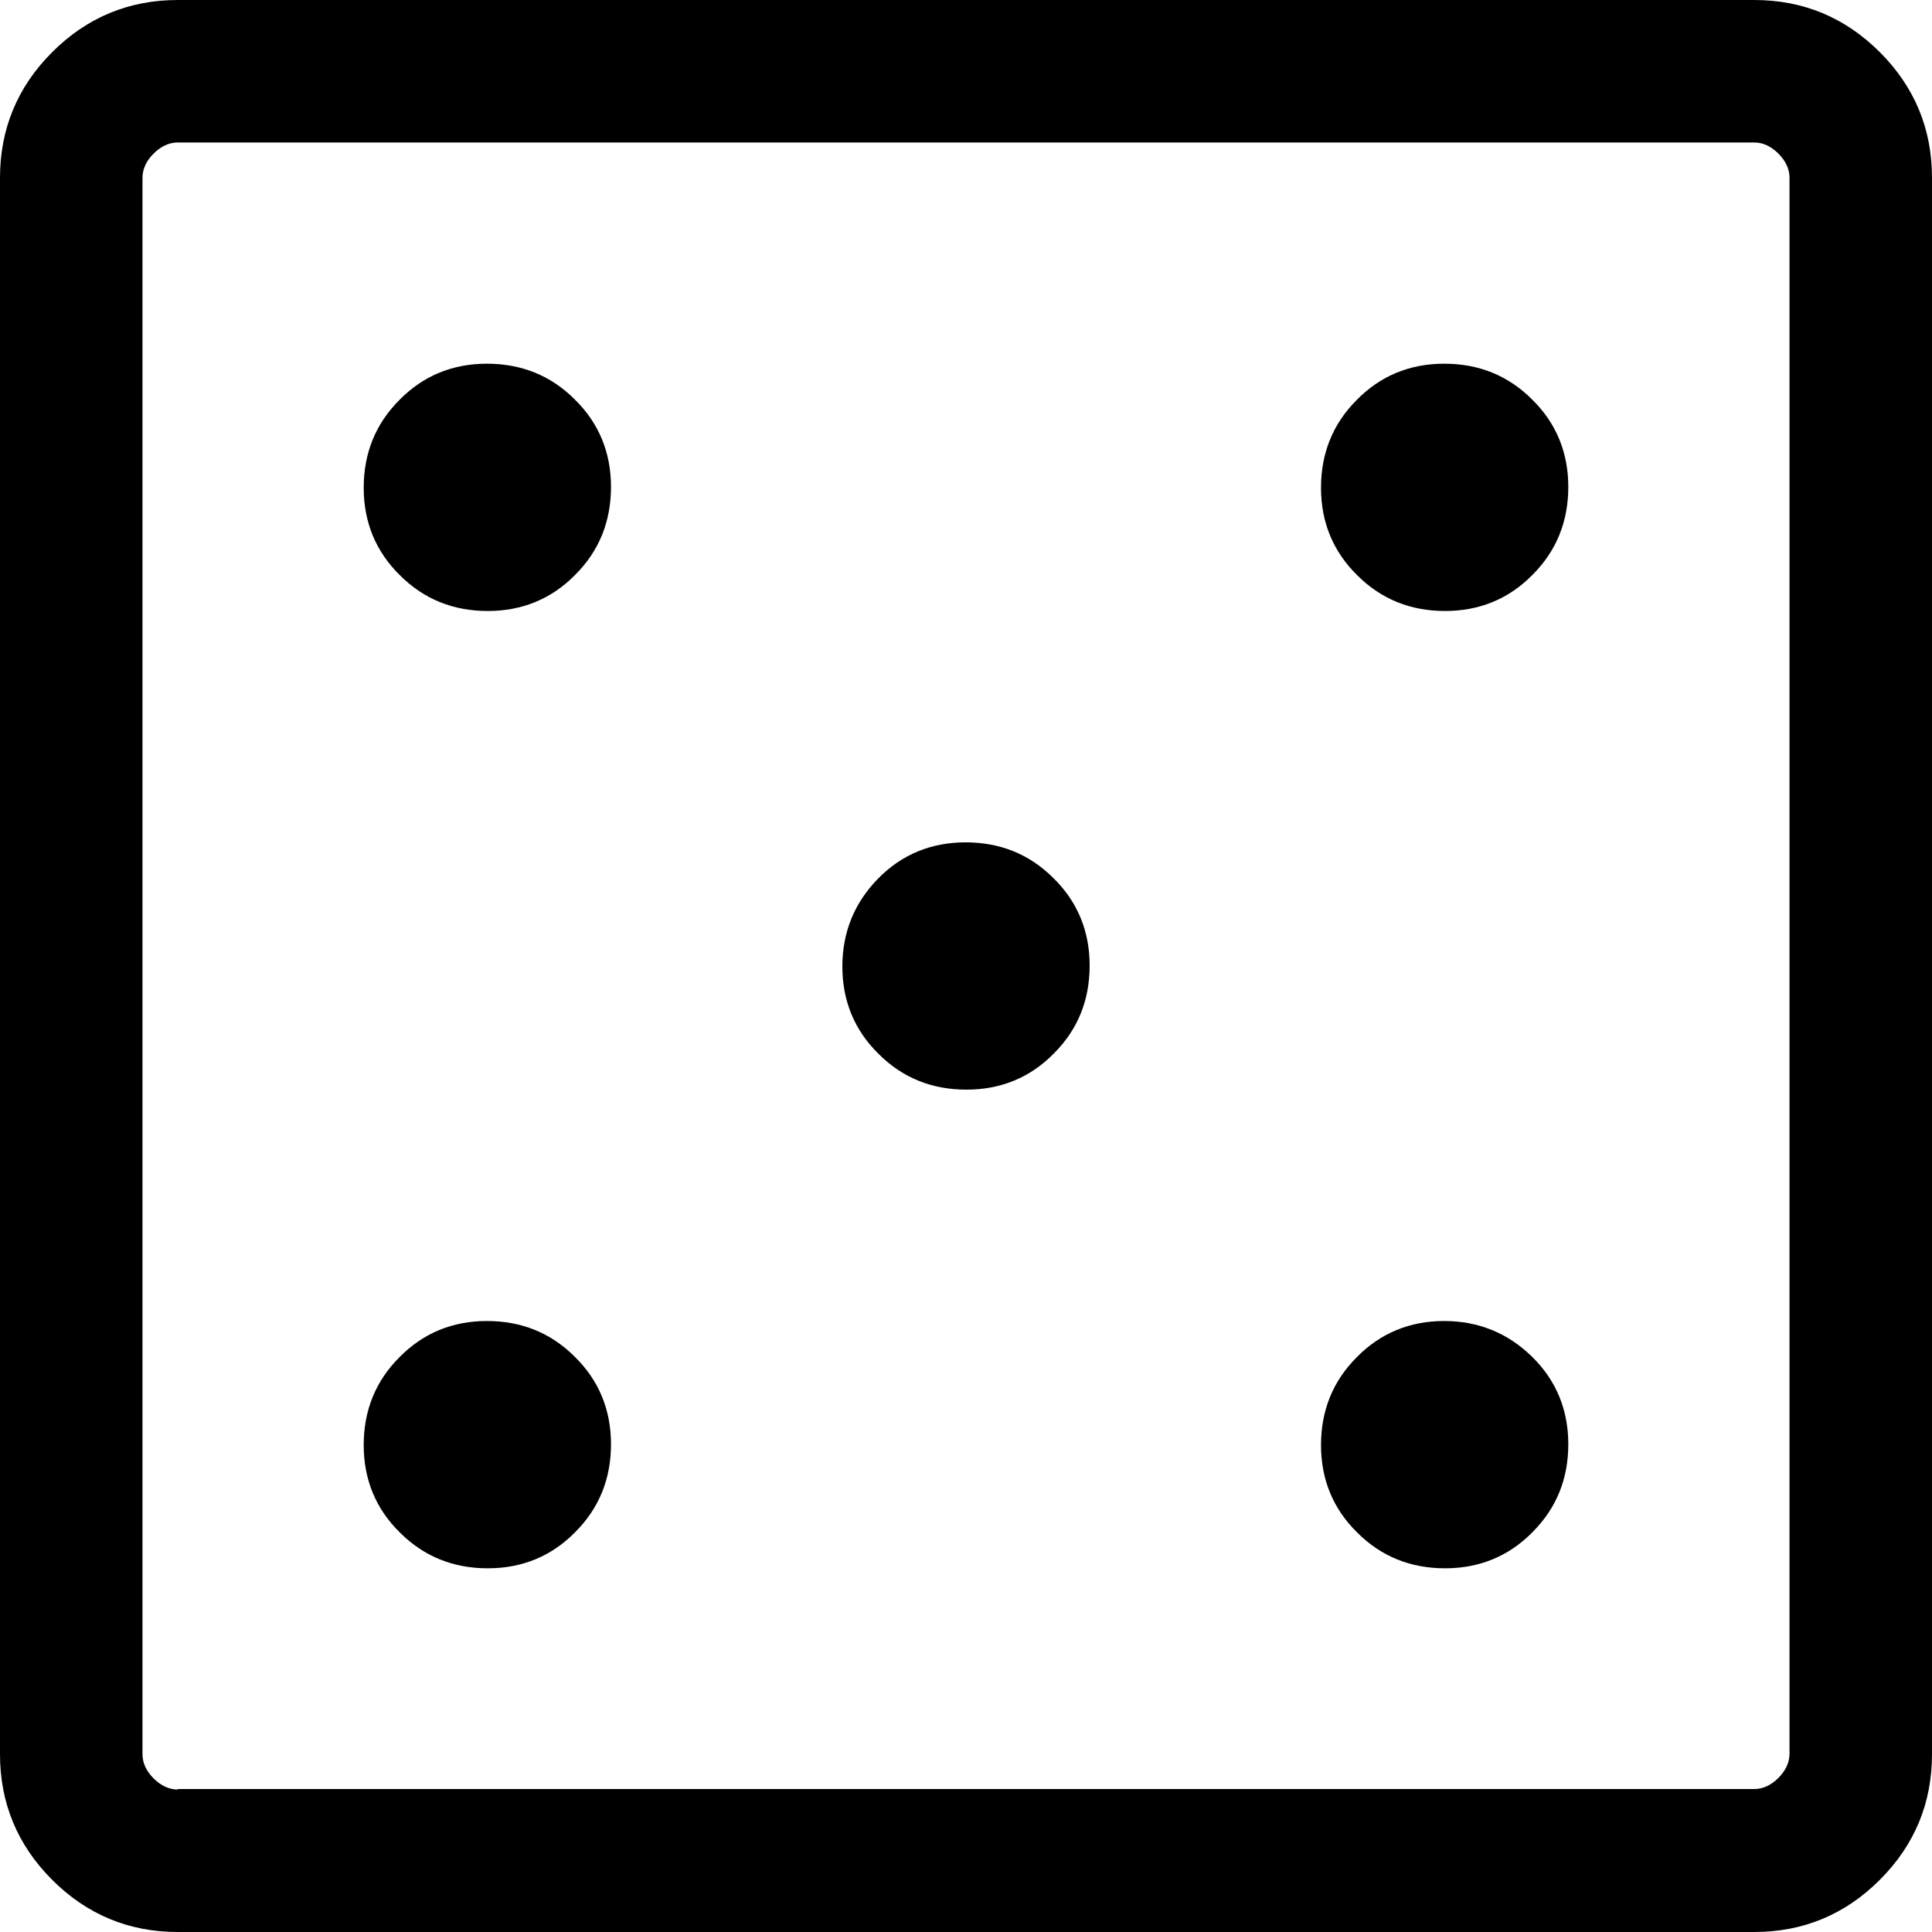 <?xml version="1.0" encoding="UTF-8"?>
<svg id="Capa_1" data-name="Capa 1" xmlns="http://www.w3.org/2000/svg" viewBox="0 0 40 40">
  <defs>
    <style>
      .cls-1 {
        fill: none;
      }
    </style>
  </defs>
  <rect class="cls-1" width="40" height="40"/>
  <path d="m10.1,32.47c.71,0,1.32-.25,1.81-.75.5-.5.74-1.11.74-1.82,0-.71-.25-1.32-.75-1.81-.5-.5-1.11-.74-1.82-.74-.71,0-1.32.25-1.81.75-.5.5-.74,1.11-.74,1.82s.25,1.32.75,1.81c.5.5,1.11.74,1.82.74Zm0-19.82c.71,0,1.32-.25,1.81-.75.5-.5.74-1.11.74-1.82,0-.71-.25-1.32-.75-1.81-.5-.5-1.11-.74-1.82-.74s-1.32.25-1.81.75c-.5.5-.74,1.11-.74,1.82s.25,1.32.75,1.81c.5.5,1.11.74,1.82.74Zm9.91,9.91c.71,0,1.32-.25,1.81-.75.5-.5.74-1.11.74-1.82s-.25-1.32-.75-1.81c-.5-.5-1.11-.74-1.82-.74s-1.32.25-1.81.75-.74,1.11-.74,1.82.25,1.32.75,1.81c.5.5,1.11.74,1.82.74Zm9.91,9.91c.71,0,1.32-.25,1.81-.75.5-.5.74-1.11.74-1.82s-.25-1.32-.75-1.81-1.11-.74-1.82-.74c-.71,0-1.32.25-1.81.75-.5.5-.74,1.11-.74,1.82s.25,1.32.75,1.81c.5.5,1.11.74,1.82.74Zm0-19.82c.71,0,1.32-.25,1.81-.75.5-.5.74-1.11.74-1.82s-.25-1.32-.75-1.81c-.5-.5-1.11-.74-1.82-.74s-1.32.25-1.81.75c-.5.5-.74,1.11-.74,1.82s.25,1.32.75,1.81c.5.5,1.11.74,1.82.74ZM3.68,40c-1.01,0-1.88-.36-2.6-1.08s-1.08-1.59-1.08-2.6V3.68c0-1.01.36-1.88,1.08-2.6S2.67,0,3.68,0h32.64C37.33,0,38.2.36,38.92,1.08s1.08,1.59,1.08,2.6v32.64c0,1.01-.36,1.88-1.08,2.6s-1.59,1.08-2.6,1.08H3.68Zm0-2.96h32.64c.18,0,.35-.08.5-.23.15-.15.23-.32.23-.5V3.68c0-.18-.08-.35-.23-.5-.15-.15-.32-.23-.5-.23H3.68c-.18,0-.35.08-.5.23-.15.15-.23.32-.23.5v32.64c0,.18.08.35.23.5.15.15.32.23.5.23ZM2.96,2.96v34.09V2.96Z"/>
</svg>